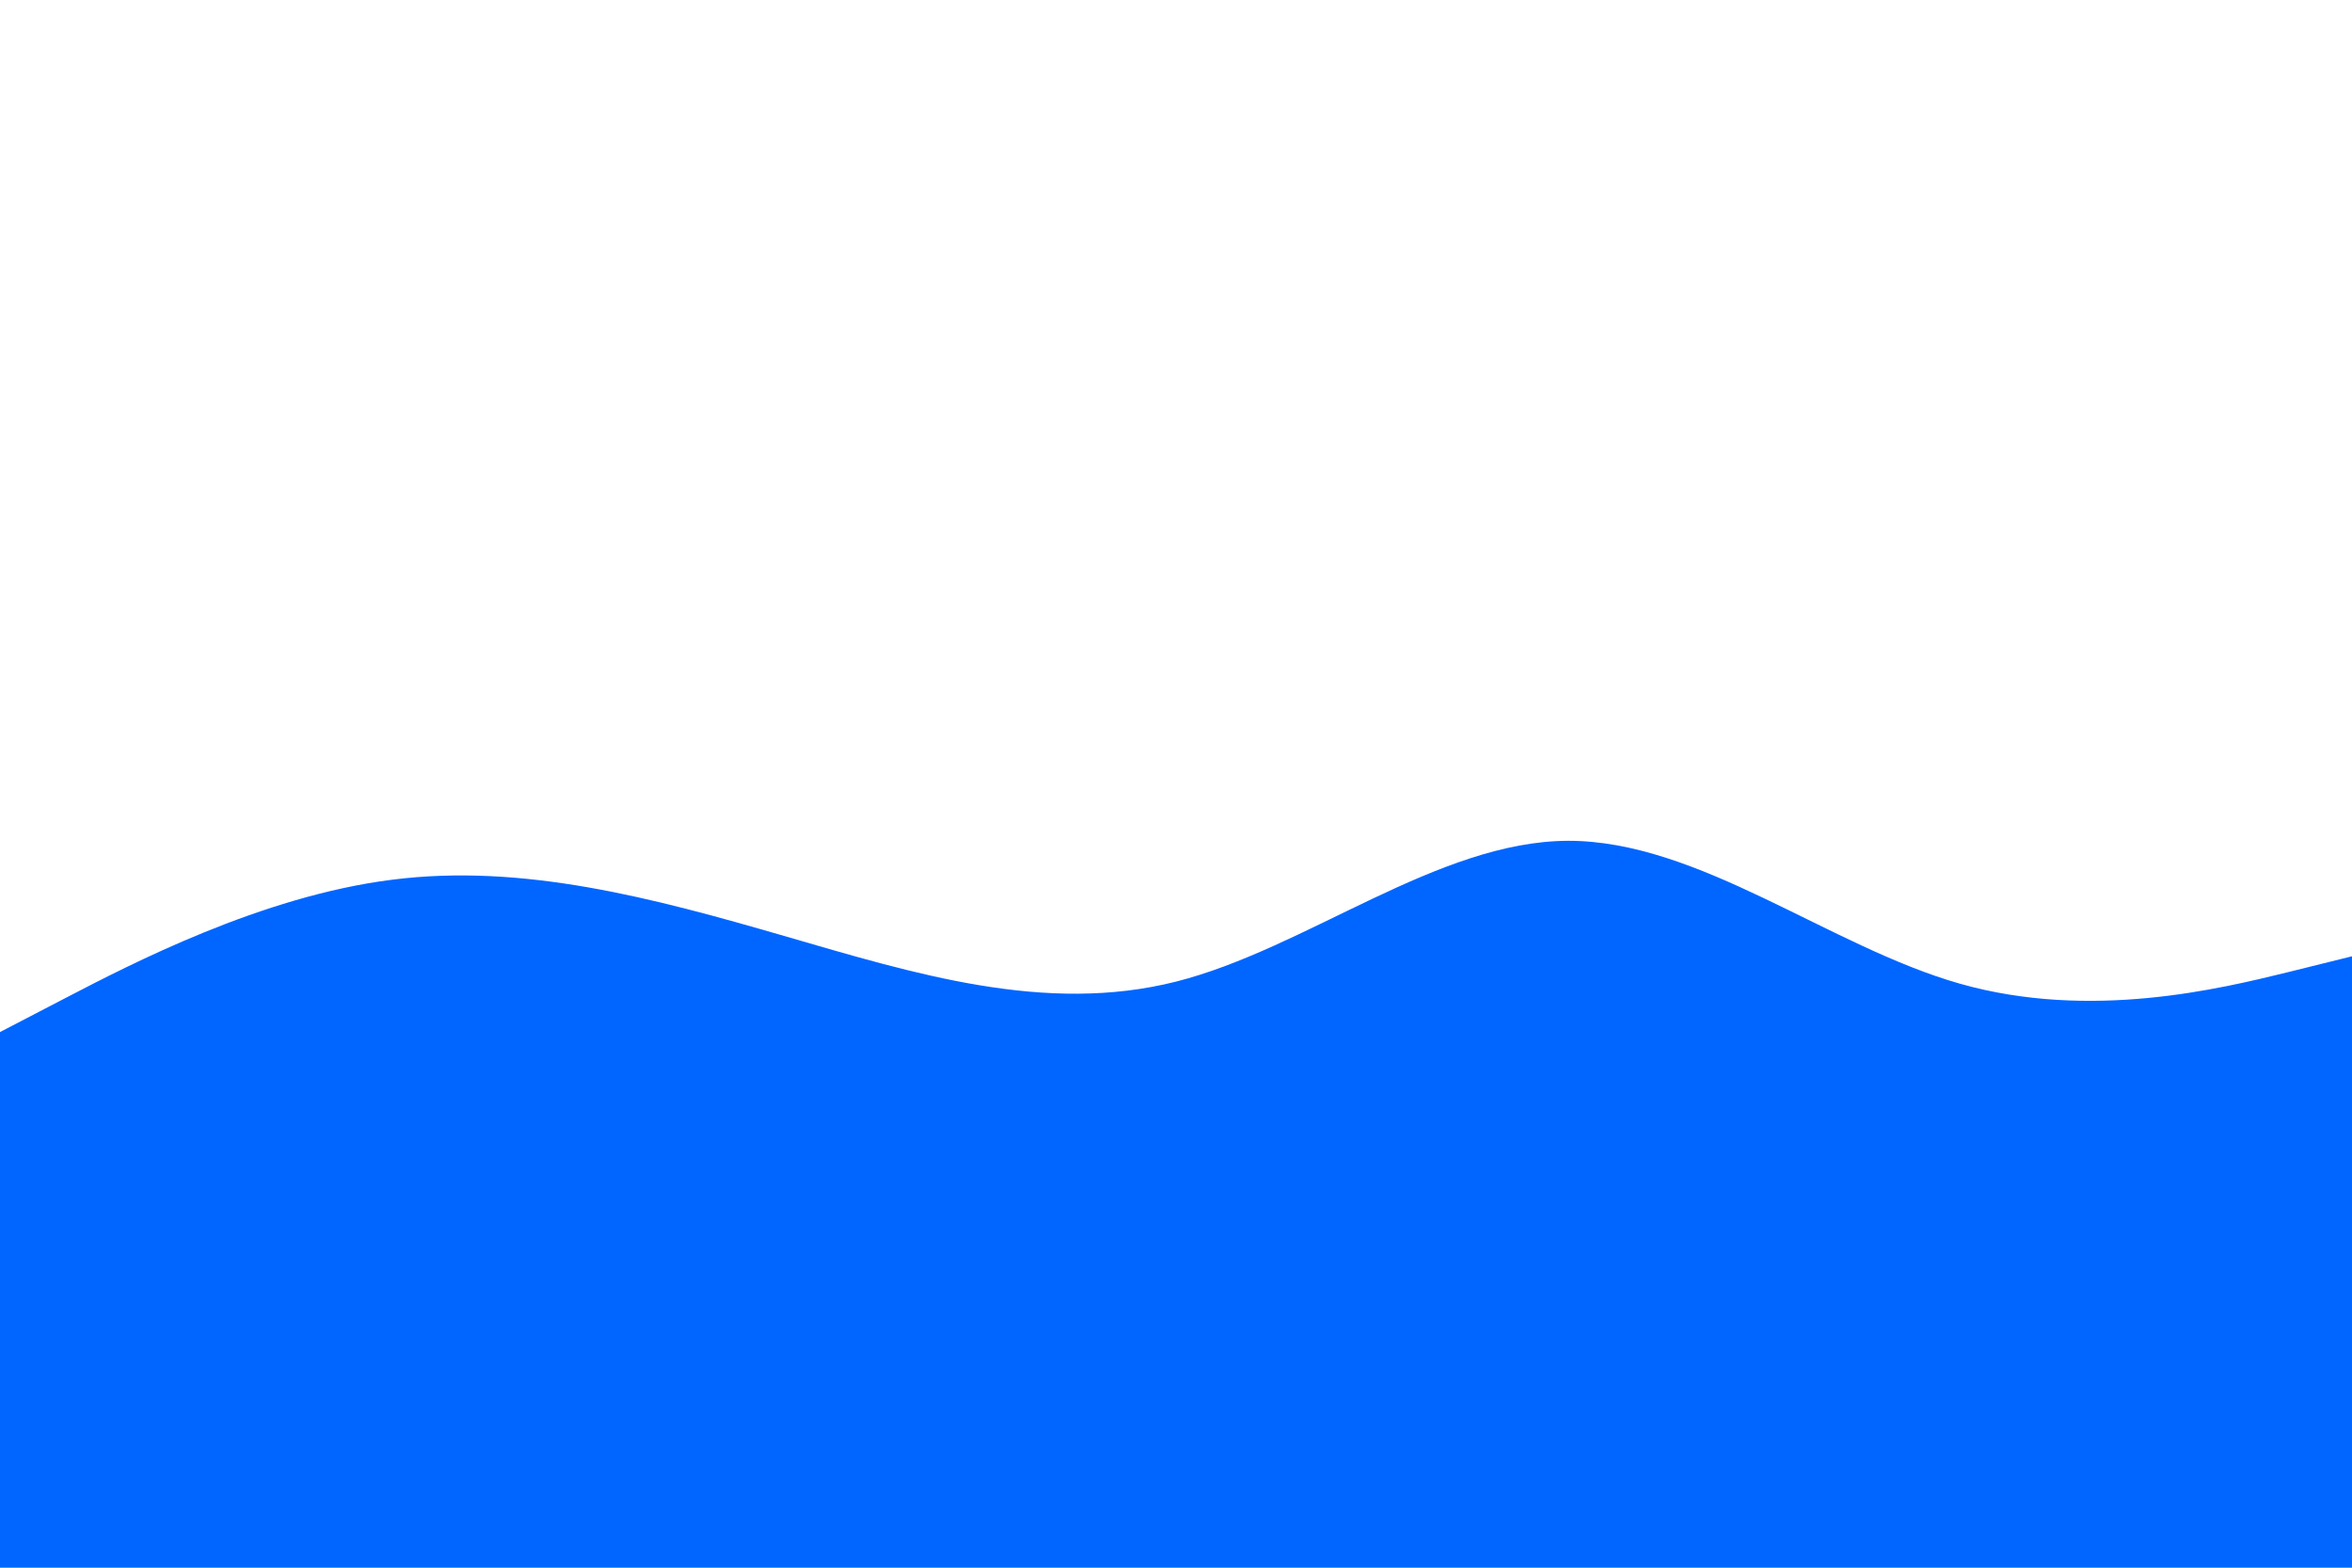 <svg id="visual" viewBox="0 0 900 600" width="900" height="600" xmlns="http://www.w3.org/2000/svg" xmlns:xlink="http://www.w3.org/1999/xlink" version="1.1"><path d="M0 395L25 382C50 369 100 343 150 336.7C200 330.3 250 343.7 300 358.2C350 372.7 400 388.3 450 375.7C500 363 550 322 600 321.8C650 321.7 700 362.3 750 376.5C800 390.7 850 378.3 875 372.2L900 366L900 601L875 601C850 601 800 601 750 601C700 601 650 601 600 601C550 601 500 601 450 601C400 601 350 601 300 601C250 601 200 601 150 601C100 601 50 601 25 601L0 601Z" fill="#0066FF" stroke-linecap="round" stroke-linejoin="miter"></path></svg>